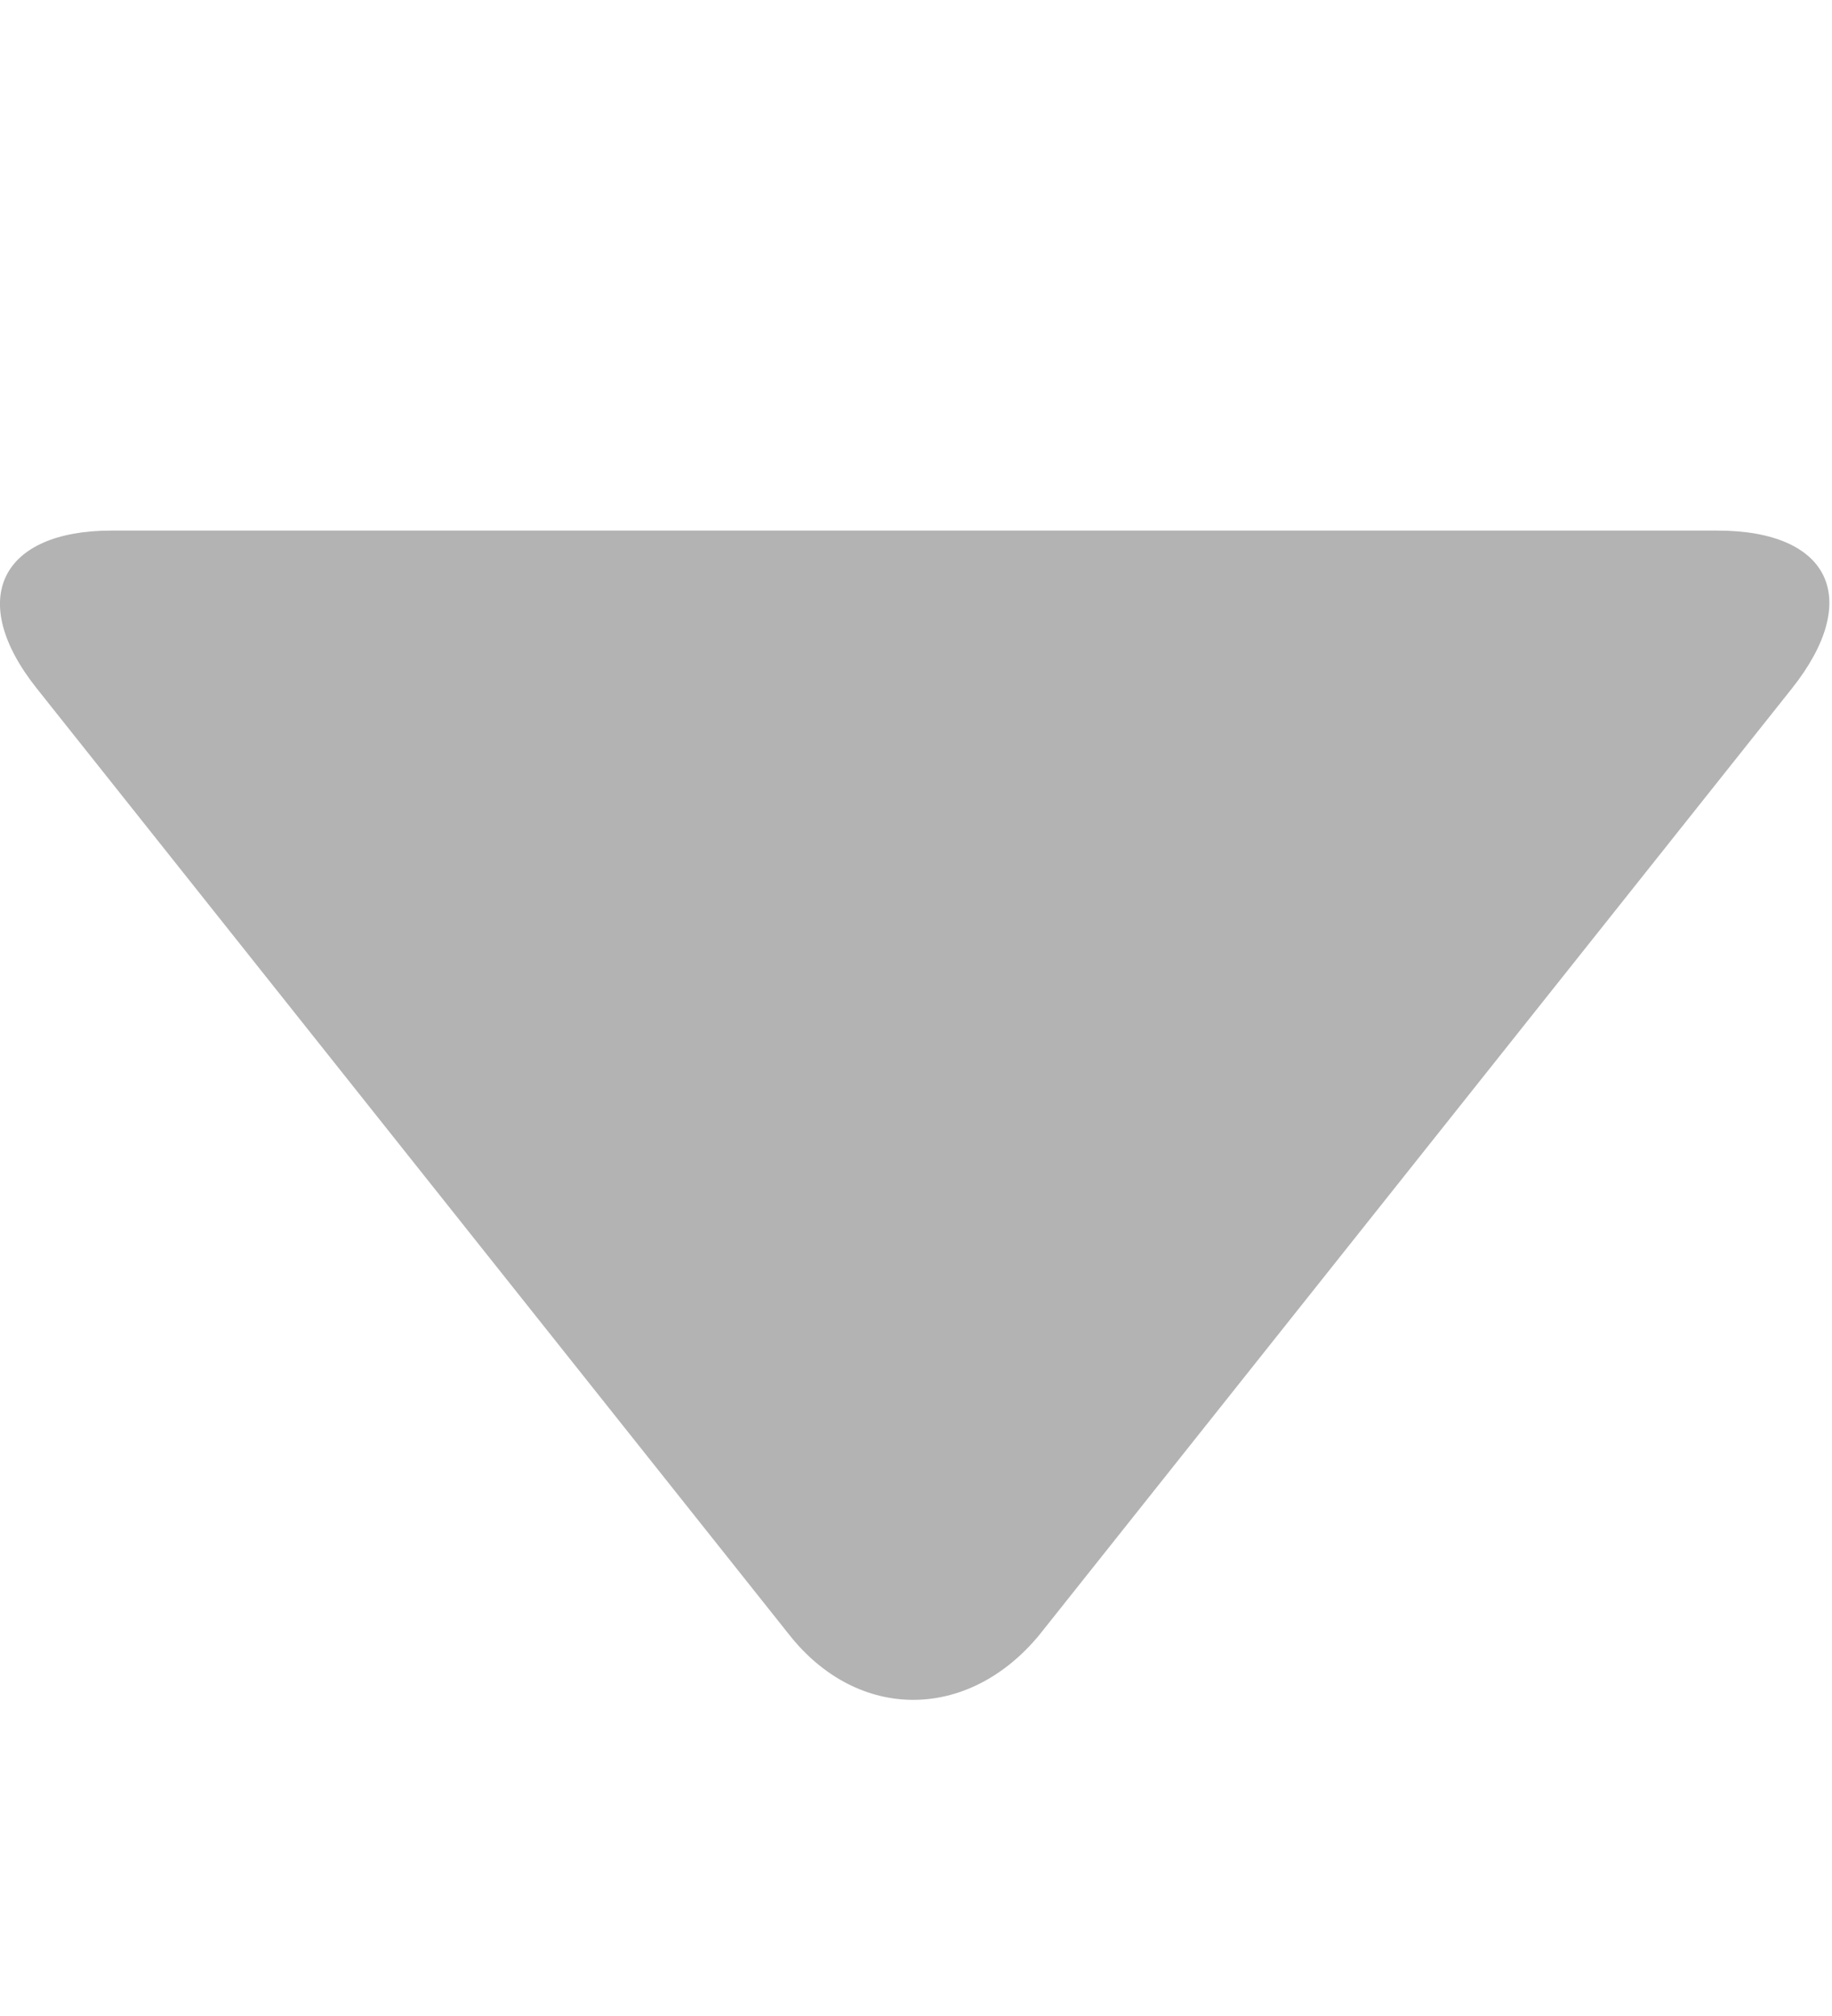 <svg width="10" height="11" viewBox="0 0 10 11" fill="none" xmlns="http://www.w3.org/2000/svg">
<g opacity="0.3" clip-path="url(#clip0_577_14779)">
<path d="M9.78 3.758L5.673 8.921C5.283 9.393 4.683 9.393 4.309 8.921L0.202 3.758C-0.188 3.269 0.007 2.895 0.608 2.895H9.374C9.991 2.895 10.169 3.269 9.78 3.758Z" fill="black"/>
</g>
<defs>
<clipPath id="clip0_577_14779">
<rect width="10" height="10" fill="white" transform="translate(0 0.5)"/>
</clipPath>
</defs>
</svg>
